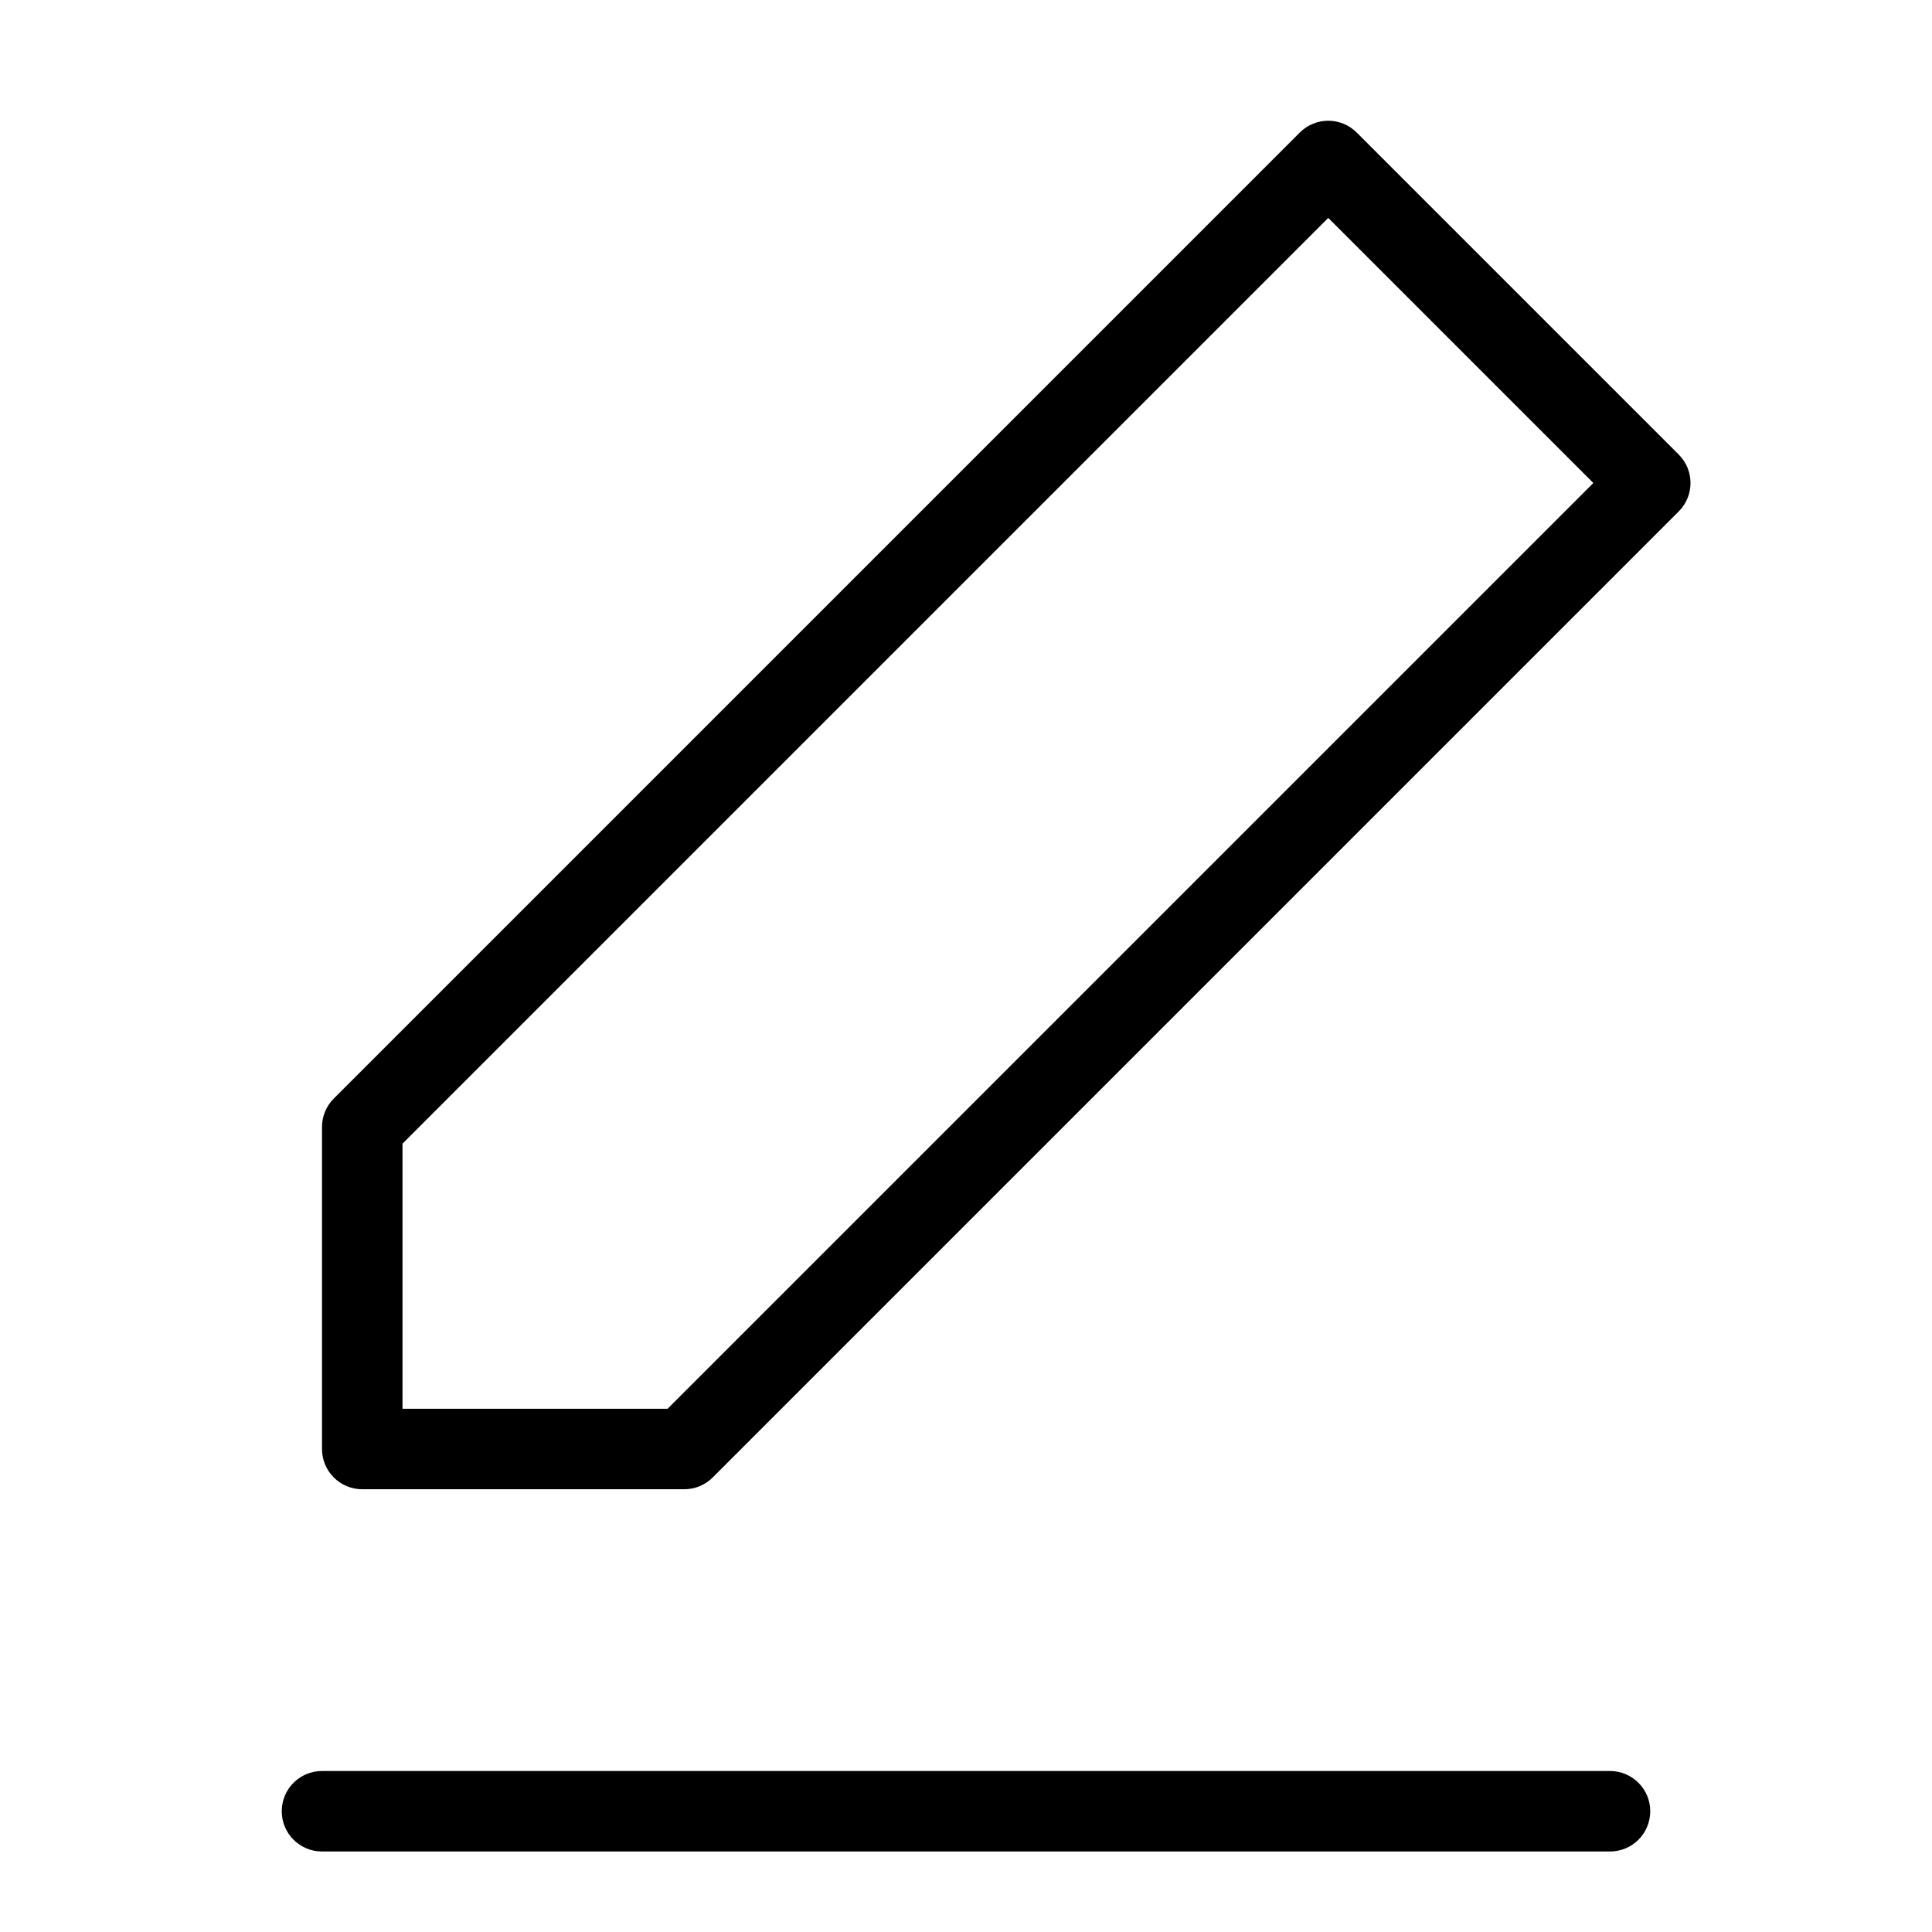 <?xml version="1.0" encoding="utf-8"?>
<!-- Generator: Adobe Illustrator 19.2.1, SVG Export Plug-In . SVG Version: 6.00 Build 0)  -->
<!DOCTYPE svg PUBLIC "-//W3C//DTD SVG 1.1//EN" "http://www.w3.org/Graphics/SVG/1.1/DTD/svg11.dtd">
<svg version="1.1" id="Layer_1" xmlns="http://www.w3.org/2000/svg" xmlns:xlink="http://www.w3.org/1999/xlink" x="0px" y="0px"
	 width="48px" height="48px" viewBox="0 0 48 48" enable-background="new 0 0 48 48" xml:space="preserve">
<path d="M17,37c0.265,0,0.52-0.105,0.707-0.293l24-24c0.391-0.391,0.391-1.023,0-1.414l-8-8c-0.391-0.391-1.023-0.391-1.414,0
	l-24,24C8.105,27.48,8,27.734,8,28v8c0,0.553,0.448,1,1,1H17z M10,28.414l23-23L39.586,12l-23,23H10V28.414z"/>
<path d="M7,45c0,0.553,0.448,1,1,1h32c0.552,0,1-0.447,1-1s-0.448-1-1-1H8C7.448,44,7,44.447,7,45z"/>
</svg>
